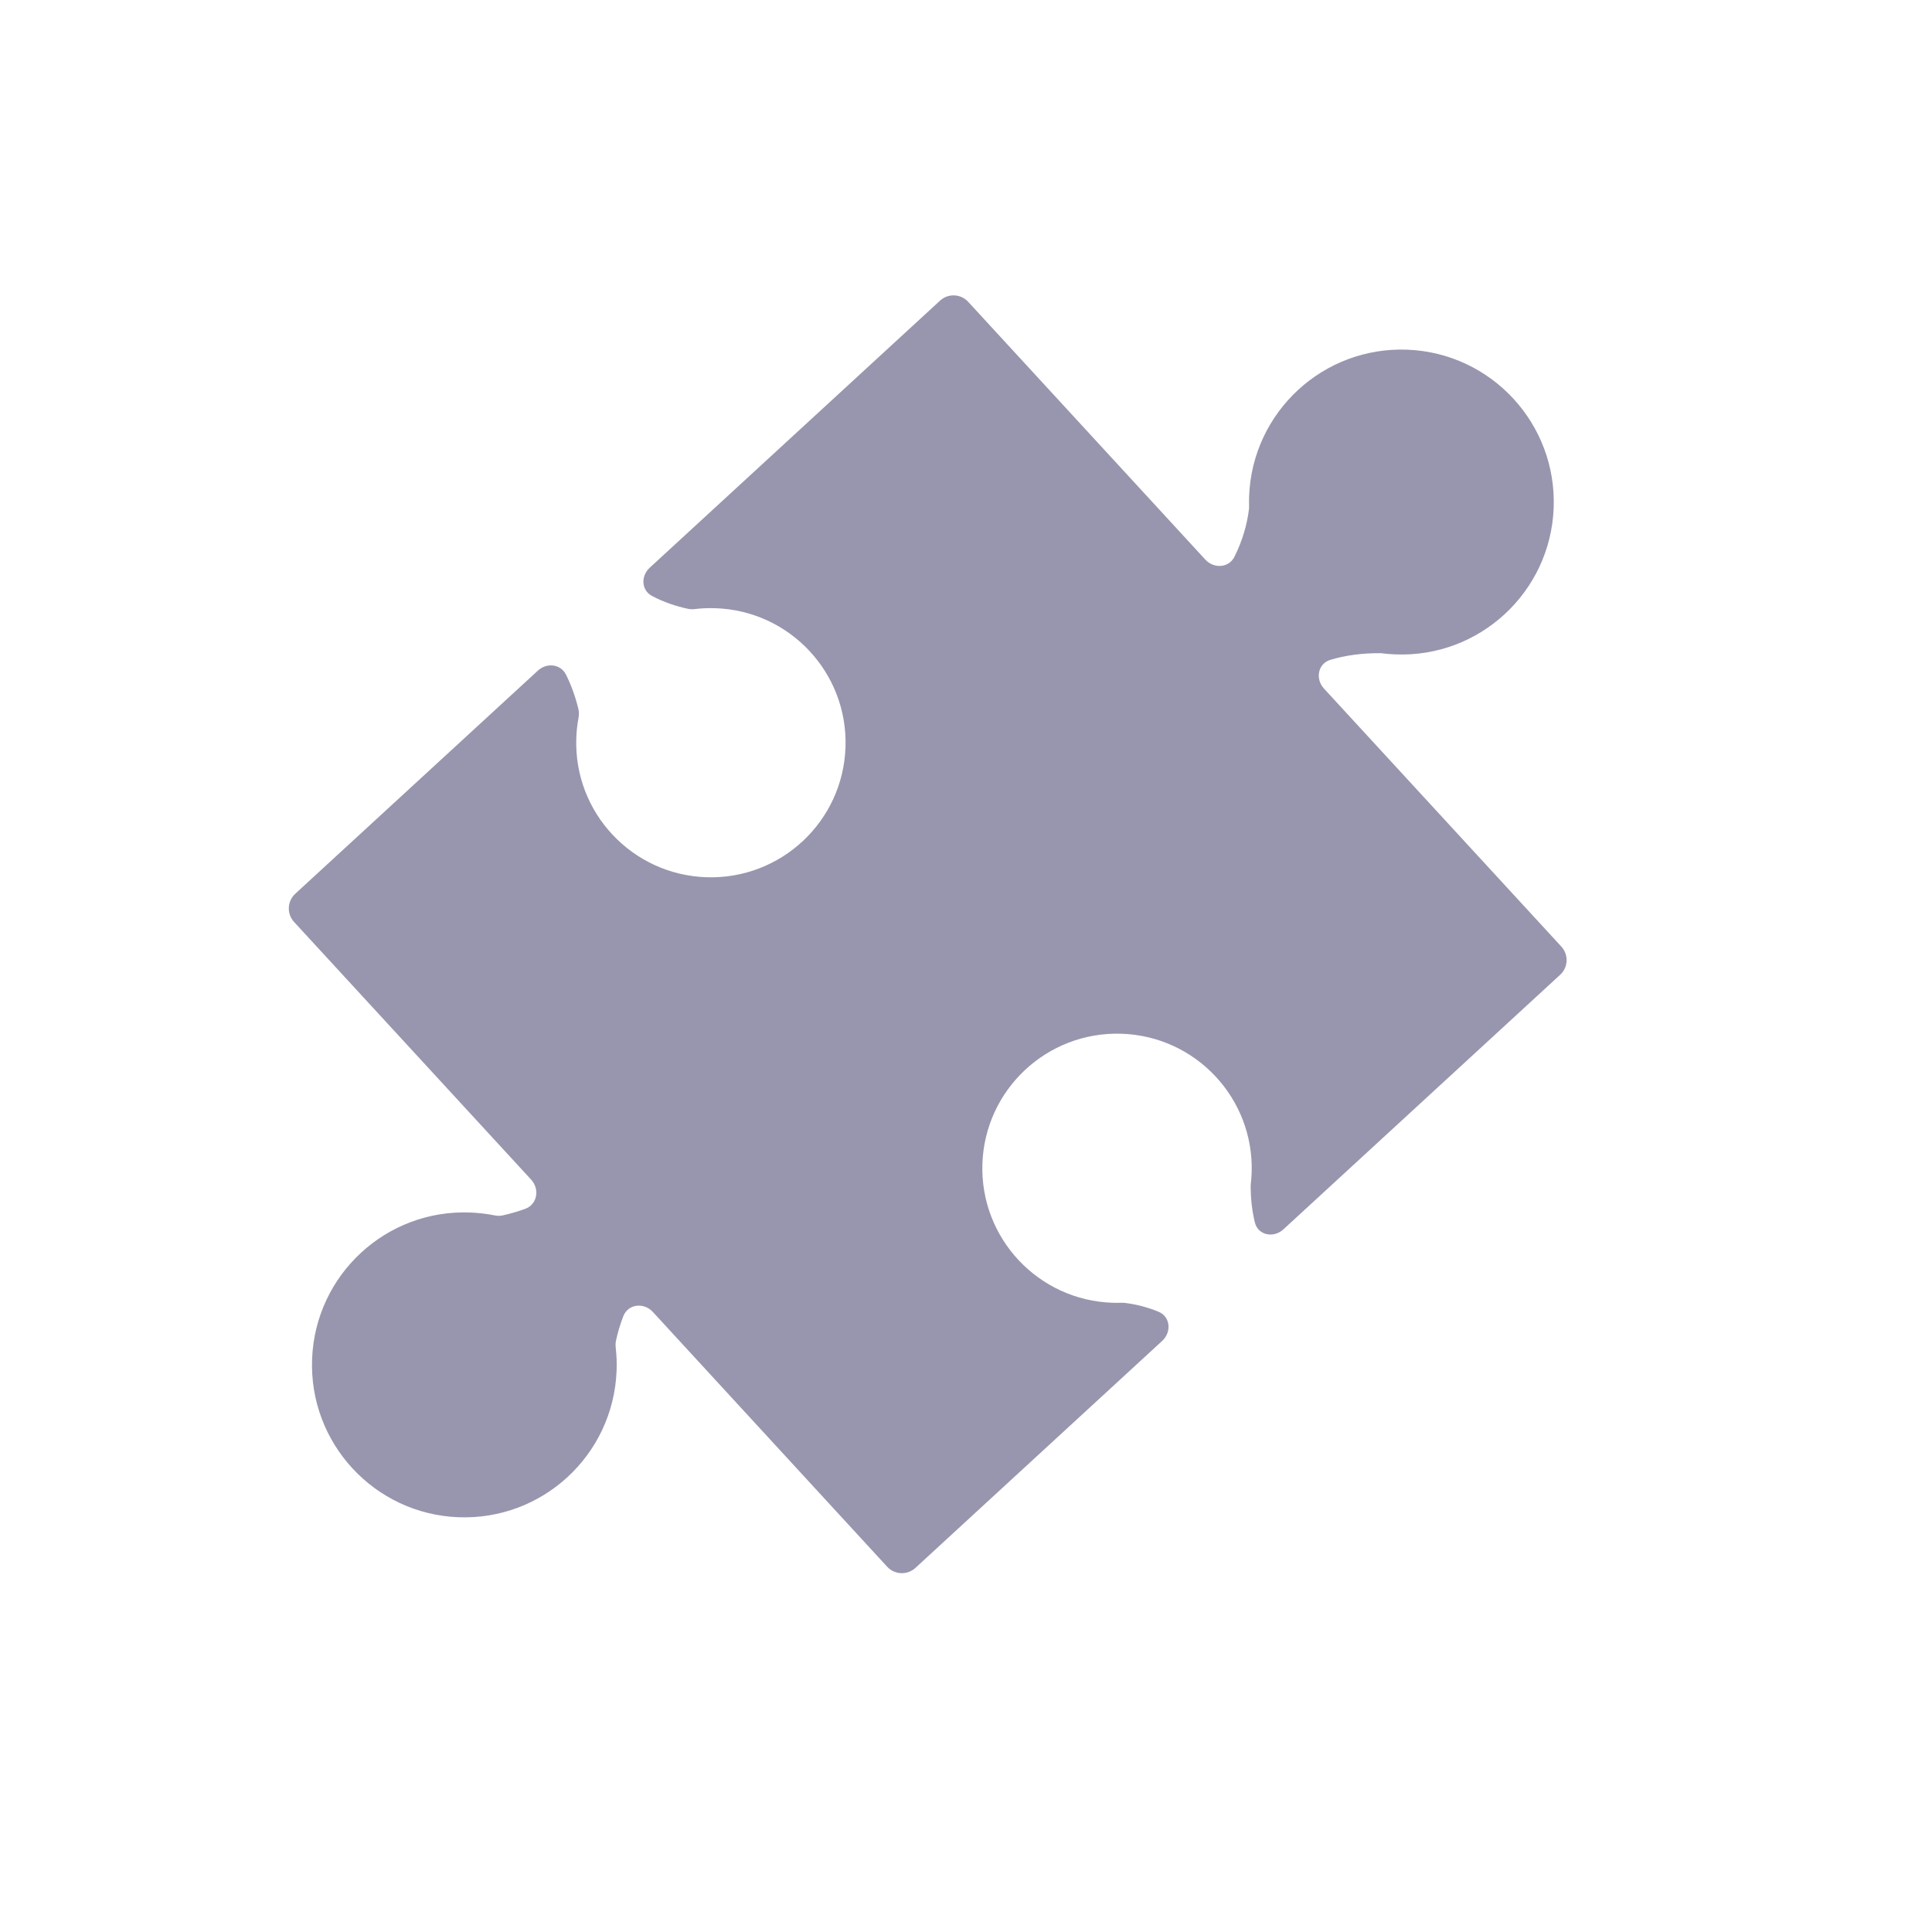 <svg width="35" height="35" viewBox="0 0 35 35" fill="none" xmlns="http://www.w3.org/2000/svg">
<path fill-rule="evenodd" clip-rule="evenodd" d="M11.811 10.796C11.616 10.693 11.608 10.433 11.771 10.284L17.029 5.447C17.176 5.311 17.405 5.321 17.54 5.468L21.836 10.138C21.991 10.306 22.262 10.29 22.363 10.086C22.515 9.784 22.595 9.481 22.626 9.224C22.628 9.206 22.629 9.189 22.628 9.171C22.627 9.109 22.627 9.047 22.629 8.984C22.69 7.46 23.975 6.274 25.498 6.335C27.021 6.396 28.207 7.682 28.146 9.206C28.085 10.731 26.8 11.917 25.277 11.855C25.189 11.852 25.101 11.844 25.015 11.833C24.669 11.83 24.365 11.874 24.1 11.954C23.874 12.022 23.825 12.3 23.985 12.474L28.285 17.148C28.42 17.295 28.411 17.524 28.264 17.659L23.25 22.271C23.073 22.434 22.79 22.38 22.733 22.146C22.684 21.946 22.657 21.722 22.657 21.473C22.666 21.397 22.672 21.32 22.675 21.242C22.718 19.896 21.662 18.77 20.315 18.727C18.968 18.684 17.841 19.74 17.797 21.086C17.754 22.432 18.811 23.558 20.158 23.601C20.212 23.603 20.266 23.603 20.32 23.601C20.337 23.6 20.355 23.601 20.372 23.603C20.558 23.624 20.77 23.674 20.987 23.763C21.204 23.852 21.227 24.132 21.055 24.291L16.584 28.404C16.436 28.539 16.208 28.53 16.072 28.383L11.827 23.767C11.665 23.591 11.379 23.62 11.292 23.844C11.234 23.993 11.19 24.143 11.159 24.29C11.15 24.328 11.15 24.369 11.154 24.408C11.17 24.548 11.176 24.691 11.17 24.837C11.109 26.361 9.825 27.547 8.301 27.486C6.778 27.425 5.593 26.139 5.654 24.615C5.715 23.09 6.999 21.904 8.522 21.966C8.67 21.972 8.816 21.989 8.957 22.017C9.008 22.028 9.061 22.029 9.112 22.017C9.254 21.985 9.387 21.945 9.513 21.9C9.734 21.82 9.781 21.543 9.622 21.37L5.328 16.703C5.192 16.555 5.202 16.327 5.349 16.191L9.744 12.149C9.902 12.002 10.155 12.027 10.252 12.219C10.345 12.403 10.422 12.612 10.479 12.847C10.491 12.898 10.49 12.95 10.481 13.002C10.458 13.124 10.444 13.249 10.44 13.377C10.396 14.723 11.453 15.849 12.8 15.892C14.147 15.935 15.274 14.879 15.317 13.533C15.361 12.187 14.304 11.061 12.957 11.018C12.831 11.014 12.707 11.019 12.585 11.034C12.546 11.039 12.506 11.038 12.467 11.03C12.252 10.985 12.026 10.91 11.811 10.796Z" fill="#9896AE"/>
</svg>
